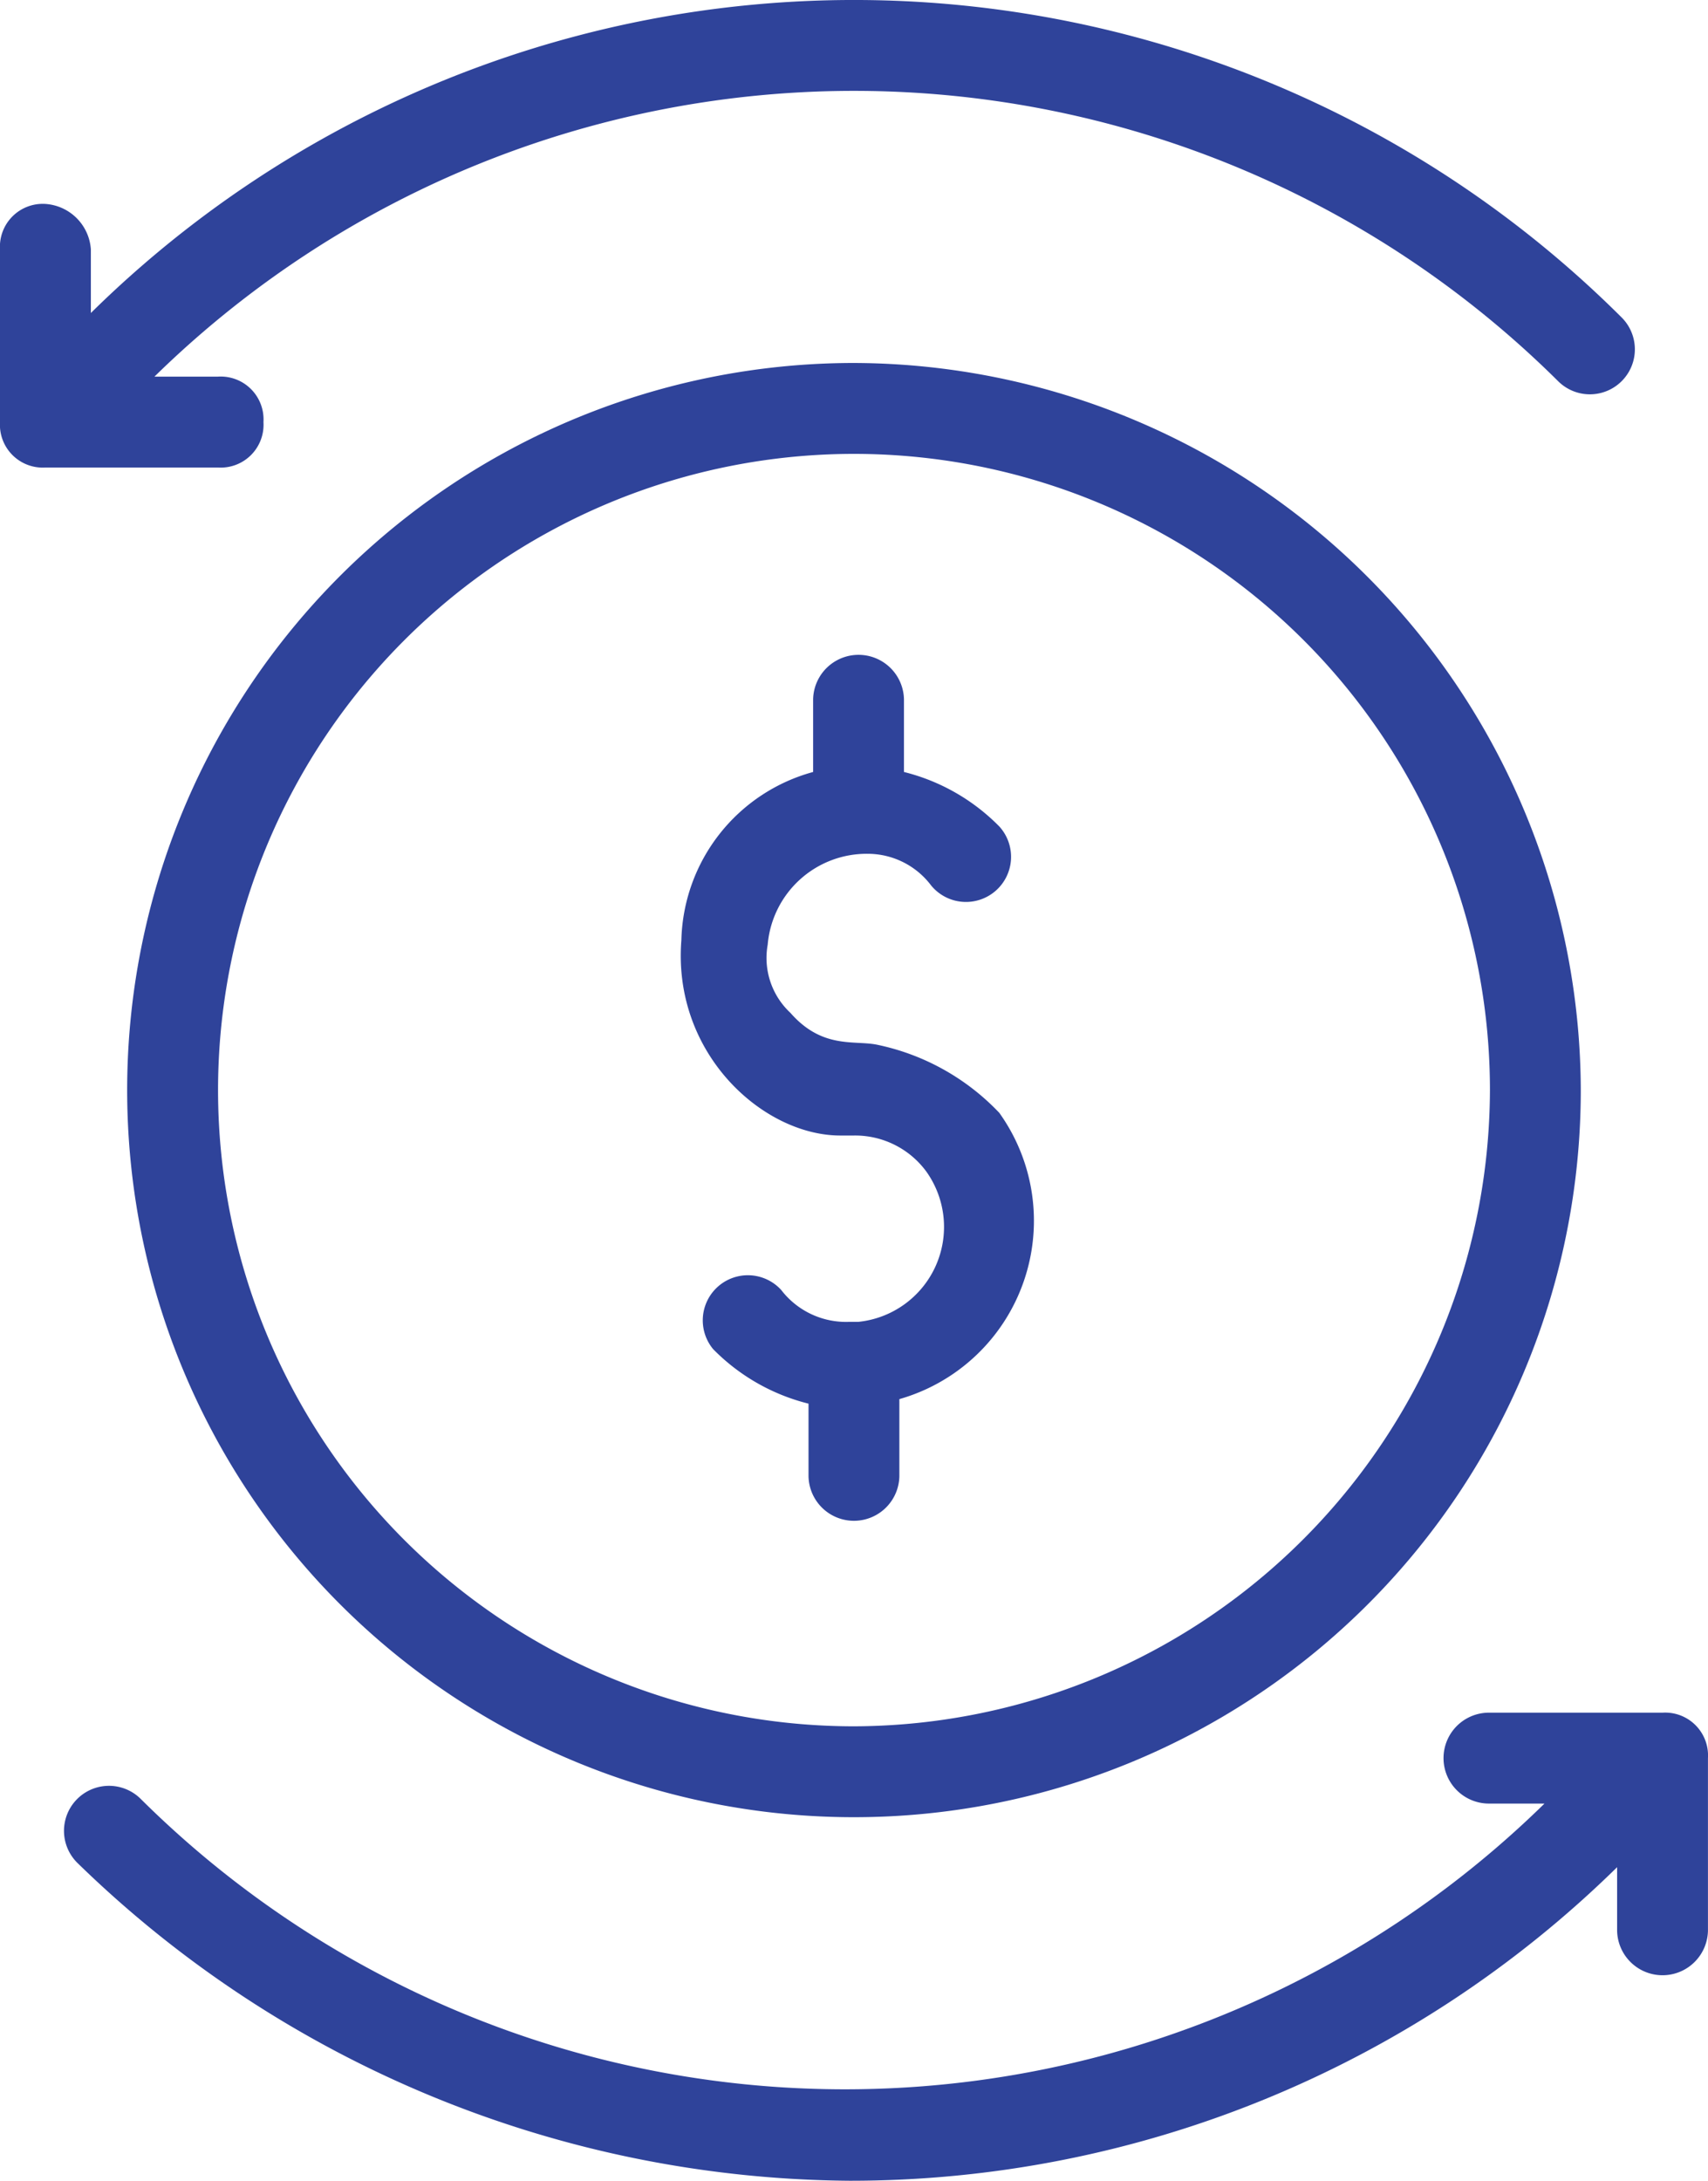 <svg xmlns="http://www.w3.org/2000/svg" width="75.752" height="96.679" viewBox="0 0 75.752 96.679">
  <g id="noun_cash_flow_2409693" data-name="noun_cash flow_2409693" transform="translate(-6.2 -1.012)">
    <g id="Group_2587" data-name="Group 2587" transform="translate(6.2 1.012)">
      <path id="Path_16583" data-name="Path 16583" d="M42.454,59.451A48.532,48.532,0,0,0,76.5,45.55V48.37a2.015,2.015,0,0,0,4.029,0V40.715A1.9,1.9,0,0,0,78.516,38.7H70.861a2.015,2.015,0,1,0,0,4.029h2.418a44.325,44.325,0,0,1-62.253-.2A1.994,1.994,0,0,0,8.2,45.348,49.573,49.573,0,0,0,42.454,59.451Z" transform="translate(-4.779 37.228)" fill="#2f439a"/>
      <path id="Path_16584" data-name="Path 16584" d="M8.215,10.053A1.9,1.9,0,0,0,6.2,12.068v7.656a1.9,1.9,0,0,0,2.015,2.015H15.87a1.9,1.9,0,0,0,2.015-2.015,1.9,1.9,0,0,0-2.015-2.015H13.05a44.325,44.325,0,0,1,62.253.2,1.994,1.994,0,0,0,2.821-2.821,48.215,48.215,0,0,0-67.894-.2V12.068A2.167,2.167,0,0,0,8.215,10.053Z" transform="translate(-6.2 -1.012)" fill="#2f439a"/>
      <path id="Path_16585" data-name="Path 16585" d="M29.877,32.726c-1.007-.2-2.418.2-3.828-1.41a3.325,3.325,0,0,1-1.007-3.022,4.406,4.406,0,0,1,4.432-4.029,3.525,3.525,0,0,1,2.821,1.41,2,2,0,1,0,3.022-2.619,8.966,8.966,0,0,0-4.231-2.418V17.415a2.015,2.015,0,0,0-4.029,0v3.223a7.925,7.925,0,0,0-5.843,7.454c-.4,5.037,3.626,8.663,7.051,8.663h.6a3.915,3.915,0,0,1,3.223,1.612,4.23,4.23,0,0,1-3.022,6.648h-.4a3.625,3.625,0,0,1-3.022-1.41,2,2,0,0,0-3.022,2.619,8.966,8.966,0,0,0,4.231,2.418v3.223a2.015,2.015,0,0,0,4.029,0V48.441a8.222,8.222,0,0,0,4.432-12.692A10.38,10.38,0,0,0,29.877,32.726Z" transform="translate(9.006 13.586)" fill="#2f439a"/>
      <path id="Path_16586" data-name="Path 16586" d="M41.235,9A32.235,32.235,0,1,0,73.469,41.235,32.329,32.329,0,0,0,41.235,9Zm0,60.44A28.205,28.205,0,1,1,69.44,41.235,28.288,28.288,0,0,1,41.235,69.44Z" transform="translate(-3.359 7.092)" fill="#2f439a"/>
    </g>
  </g>
</svg>
